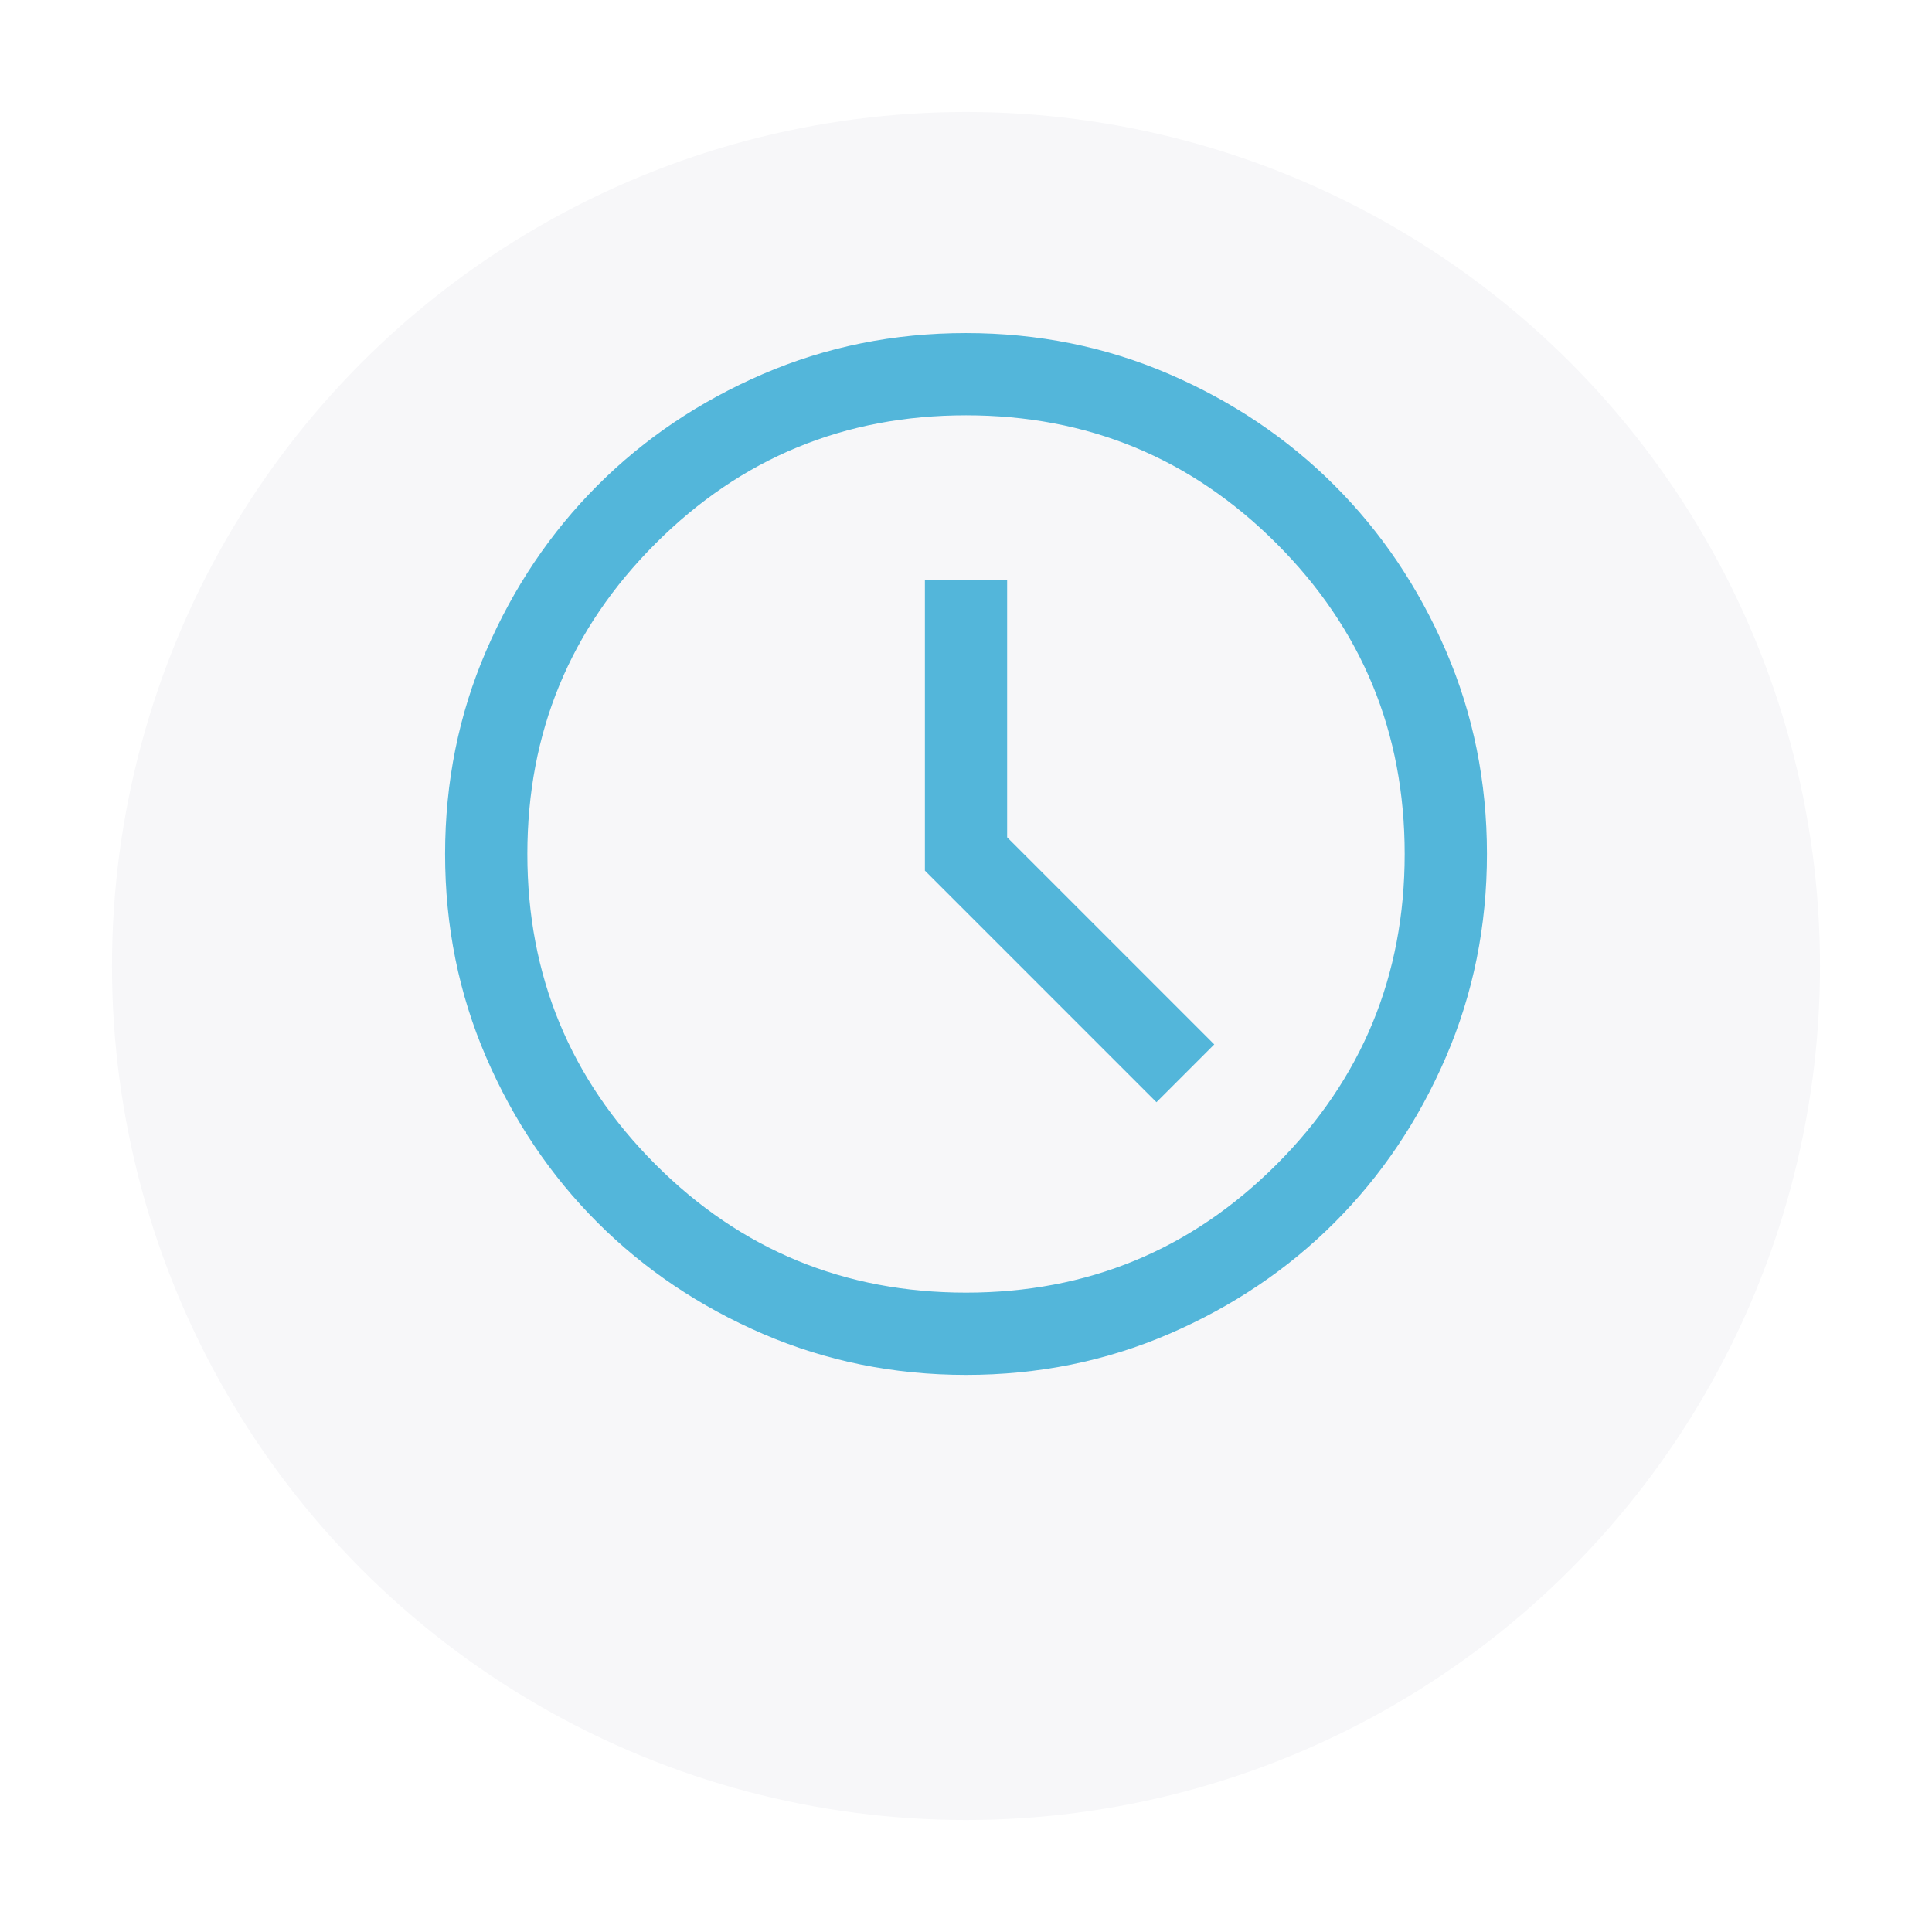 <svg width="69" height="69" viewBox="0 0 69 69" fill="none" xmlns="http://www.w3.org/2000/svg">
    <g filter="url(#filter0_d_246_436)">
        <circle cx="34.5" cy="30.5" r="30.5" fill="#F7F7F9"/>
    </g>
    <mask id="mask0_246_436" style="mask-type:alpha" maskUnits="userSpaceOnUse" x="11" y="7" width="47" height="47">
        <rect x="11" y="7" width="47" height="47" fill="#53B6DA"/>
    </mask>
    <g mask="url(#mask0_246_436)">
        <path d="M41.302 39.365L43.366 37.301L35.969 29.904V20.708H33.032V31.095L41.302 39.365ZM34.504 49.104C31.931 49.104 29.512 48.615 27.248 47.639C24.984 46.662 23.015 45.337 21.34 43.663C19.665 41.989 18.339 40.02 17.362 37.757C16.385 35.494 15.896 33.076 15.896 30.503C15.896 27.93 16.385 25.511 17.361 23.247C18.338 20.983 19.663 19.014 21.337 17.339C23.011 15.664 24.98 14.338 27.243 13.361C29.506 12.384 31.924 11.896 34.497 11.896C37.07 11.896 39.489 12.384 41.753 13.36C44.017 14.337 45.987 15.662 47.661 17.336C49.336 19.01 50.662 20.979 51.639 23.242C52.616 25.505 53.105 27.923 53.105 30.496C53.105 33.069 52.616 35.488 51.64 37.752C50.663 40.016 49.338 41.986 47.664 43.661C45.99 45.335 44.021 46.661 41.758 47.638C39.495 48.615 37.077 49.104 34.504 49.104ZM34.501 46.166C38.842 46.166 42.538 44.64 45.59 41.589C48.641 38.537 50.167 34.841 50.167 30.5C50.167 26.159 48.641 22.462 45.59 19.411C42.538 16.359 38.842 14.833 34.501 14.833C30.16 14.833 26.463 16.359 23.412 19.411C20.36 22.462 18.834 26.159 18.834 30.5C18.834 34.841 20.36 38.537 23.412 41.589C26.463 44.64 30.16 46.166 34.501 46.166Z"
              fill="#53B6DA"/>
    </g>
    <defs>
        <filter id="filter0_d_246_436" x="0" y="0" width="69" height="69" filterUnits="userSpaceOnUse"
                color-interpolation-filters="sRGB">
            <feFlood flood-opacity="0" result="BackgroundImageFix"/>
            <feColorMatrix in="SourceAlpha" type="matrix" values="0 0 0 0 0 0 0 0 0 0 0 0 0 0 0 0 0 0 127 0"
                           result="hardAlpha"/>
            <feOffset dy="4"/>
            <feGaussianBlur stdDeviation="2"/>
            <feComposite in2="hardAlpha" operator="out"/>
            <feColorMatrix type="matrix" values="0 0 0 0 0 0 0 0 0 0 0 0 0 0 0 0 0 0 0.25 0"/>
            <feBlend mode="normal" in2="BackgroundImageFix" result="effect1_dropShadow_246_436"/>
            <feBlend mode="normal" in="SourceGraphic" in2="effect1_dropShadow_246_436" result="shape"/>
        </filter>
    </defs>
</svg>
